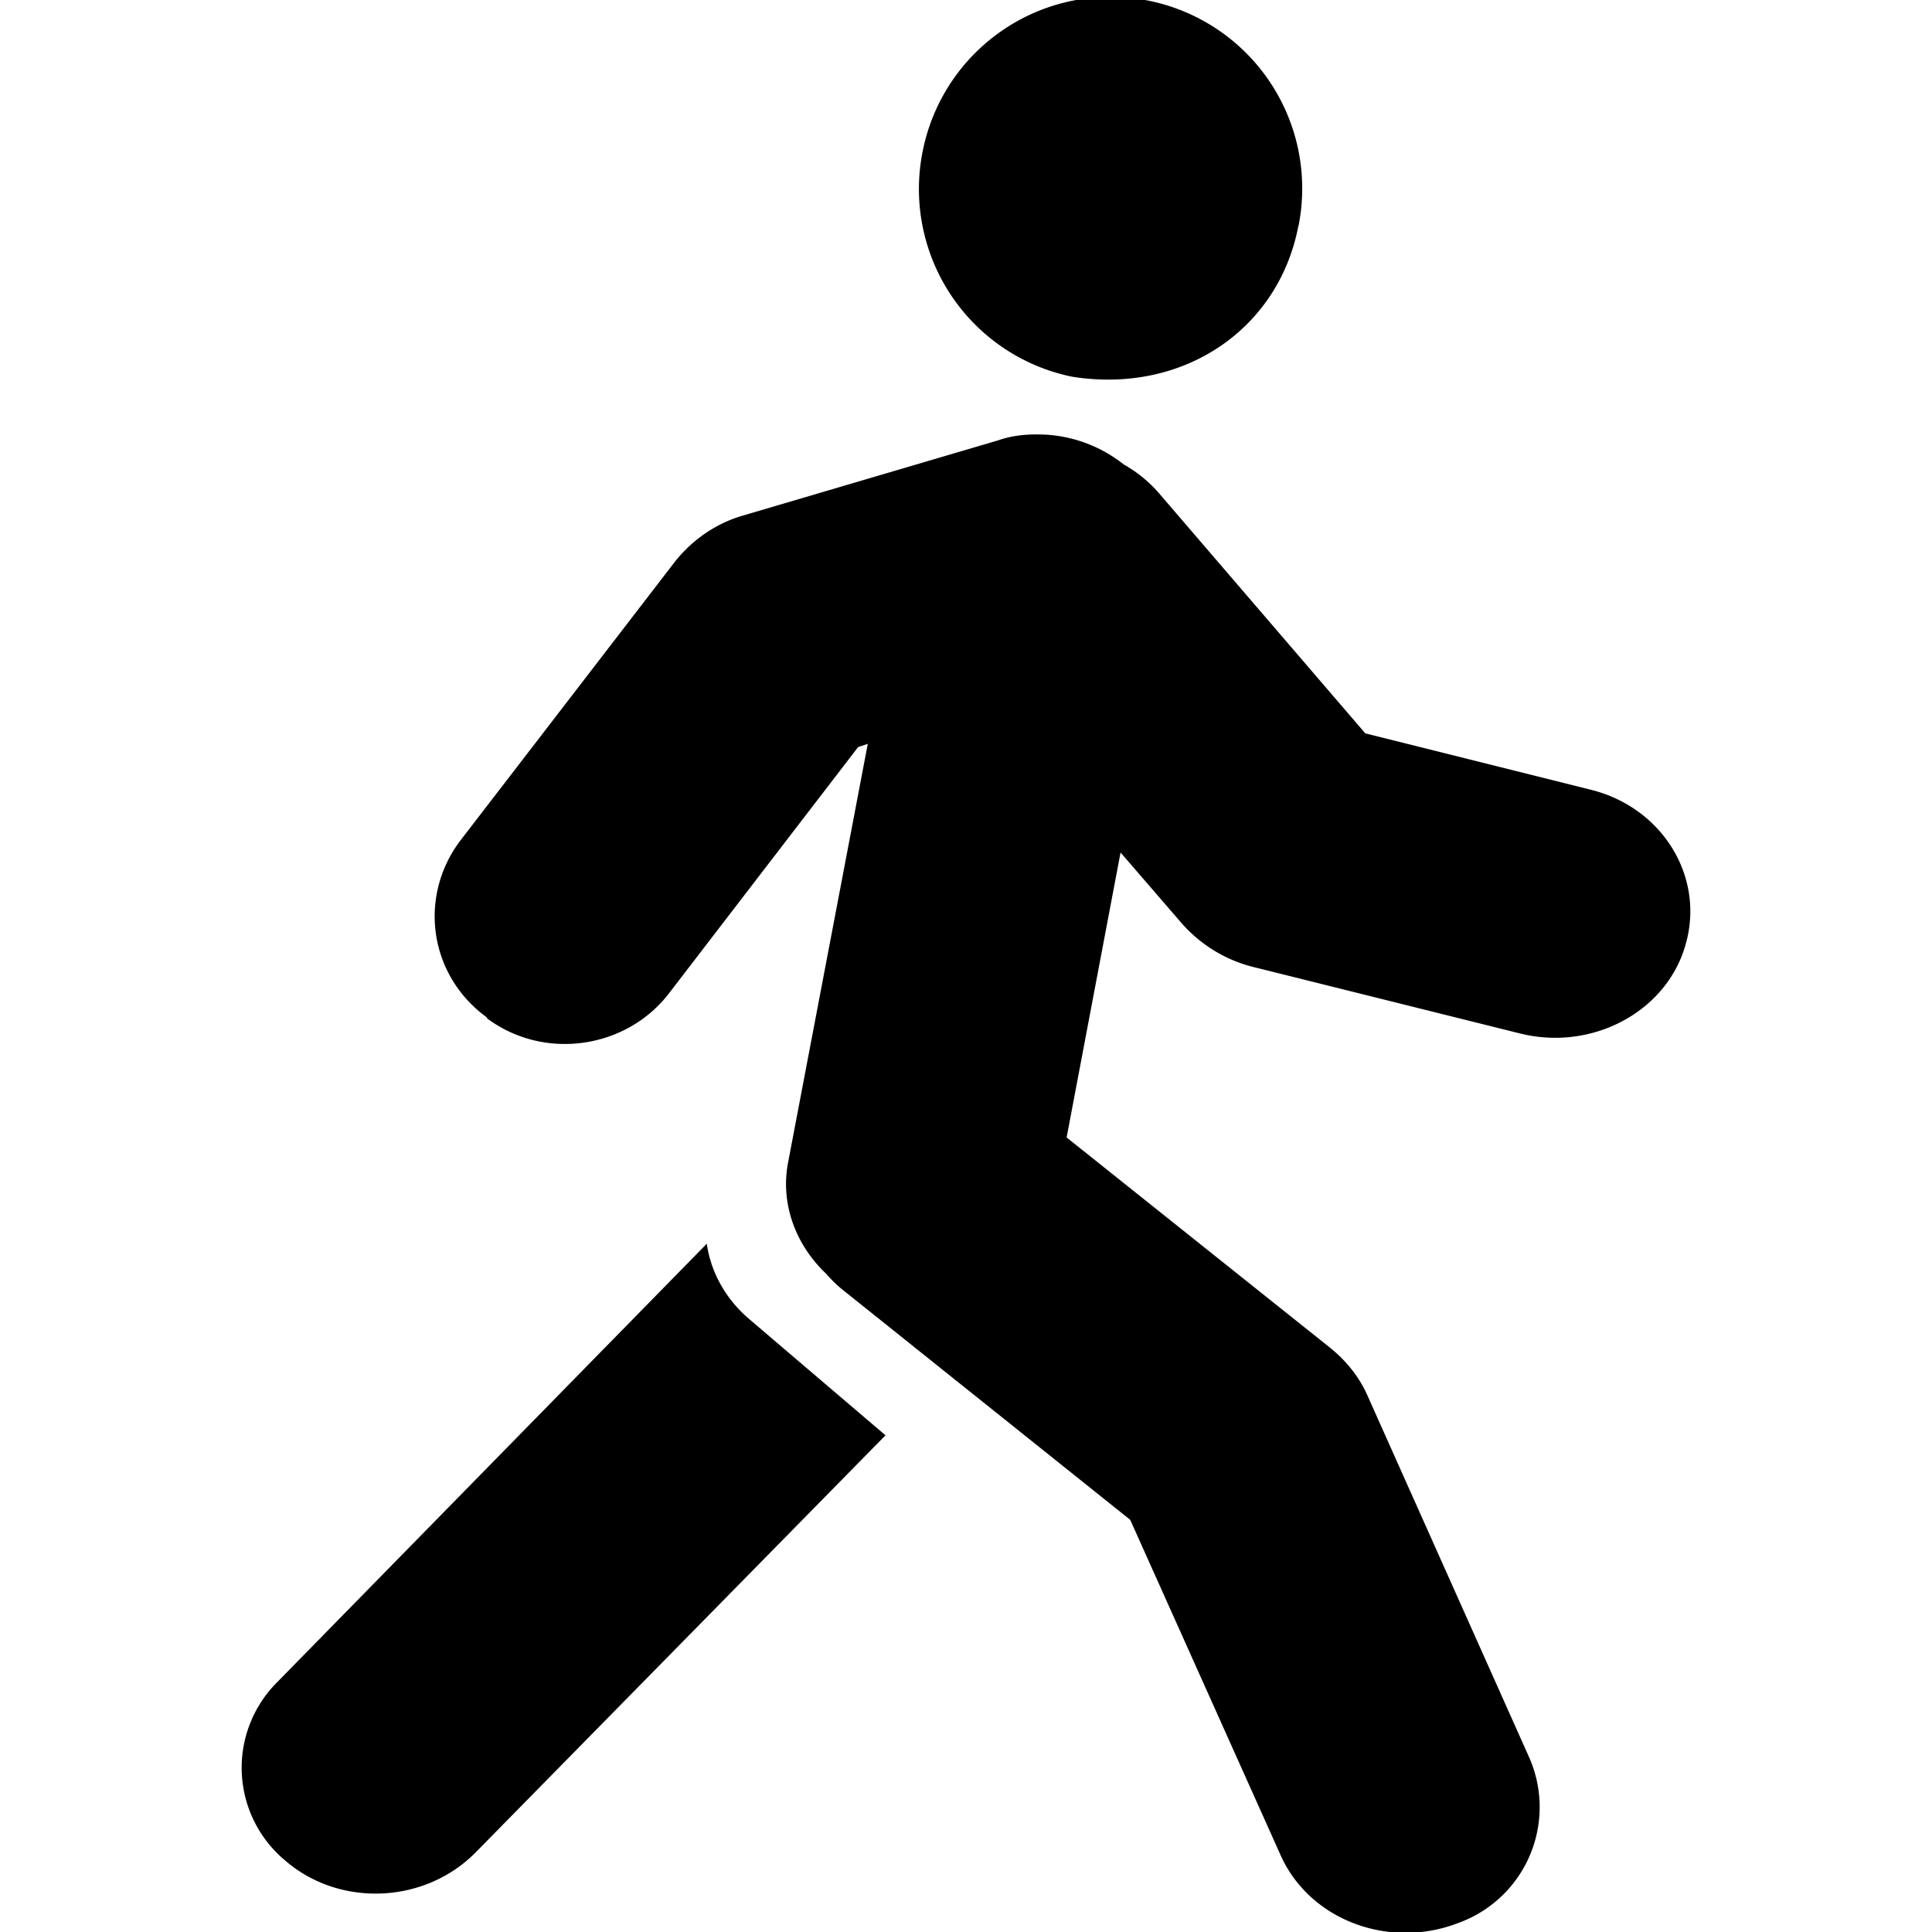 <svg viewBox="0 0 24 24" xmlns="http://www.w3.org/2000/svg" fill="currentColor"><path d="M16.13 2.8c-.24 1.28-1.42 2.1-2.81 1.88a2.38 2.38 0 0 1-1.85-2.84 2.38 2.38 0 0 1 4.66.97ZM8.78 15.45 3.44 20.9a1.5 1.5 0 0 0 .1 2.21c.68.59 1.74.54 2.37-.1L11 17.83l-1.7-1.45c-.29-.25-.47-.58-.52-.93Zm-2.73-2.8c.71.53 1.73.38 2.26-.31l2.35-3.06.12-.04-.99 5.2c-.1.52.1 1.03.47 1.38.07.08.14.15.23.22l3.55 2.84 1.87 4.17c.36.8 1.34 1.17 2.2.84a1.53 1.53 0 0 0 .89-2.05l-2.02-4.52c-.1-.22-.26-.42-.46-.58l-3.27-2.61.67-3.54.76.88c.23.26.53.45.88.54l3.33.83c.9.22 1.82-.28 2.05-1.11.24-.84-.29-1.7-1.18-1.92l-2.8-.7-2.56-2.98a1.64 1.64 0 0 0-.44-.36A1.72 1.72 0 0 0 13 5.4c-.2-.01-.4 0-.6.07l-3.19.94c-.33.1-.61.3-.82.56l-2.67 3.47c-.53.7-.39 1.68.33 2.2Z"></path></svg>
